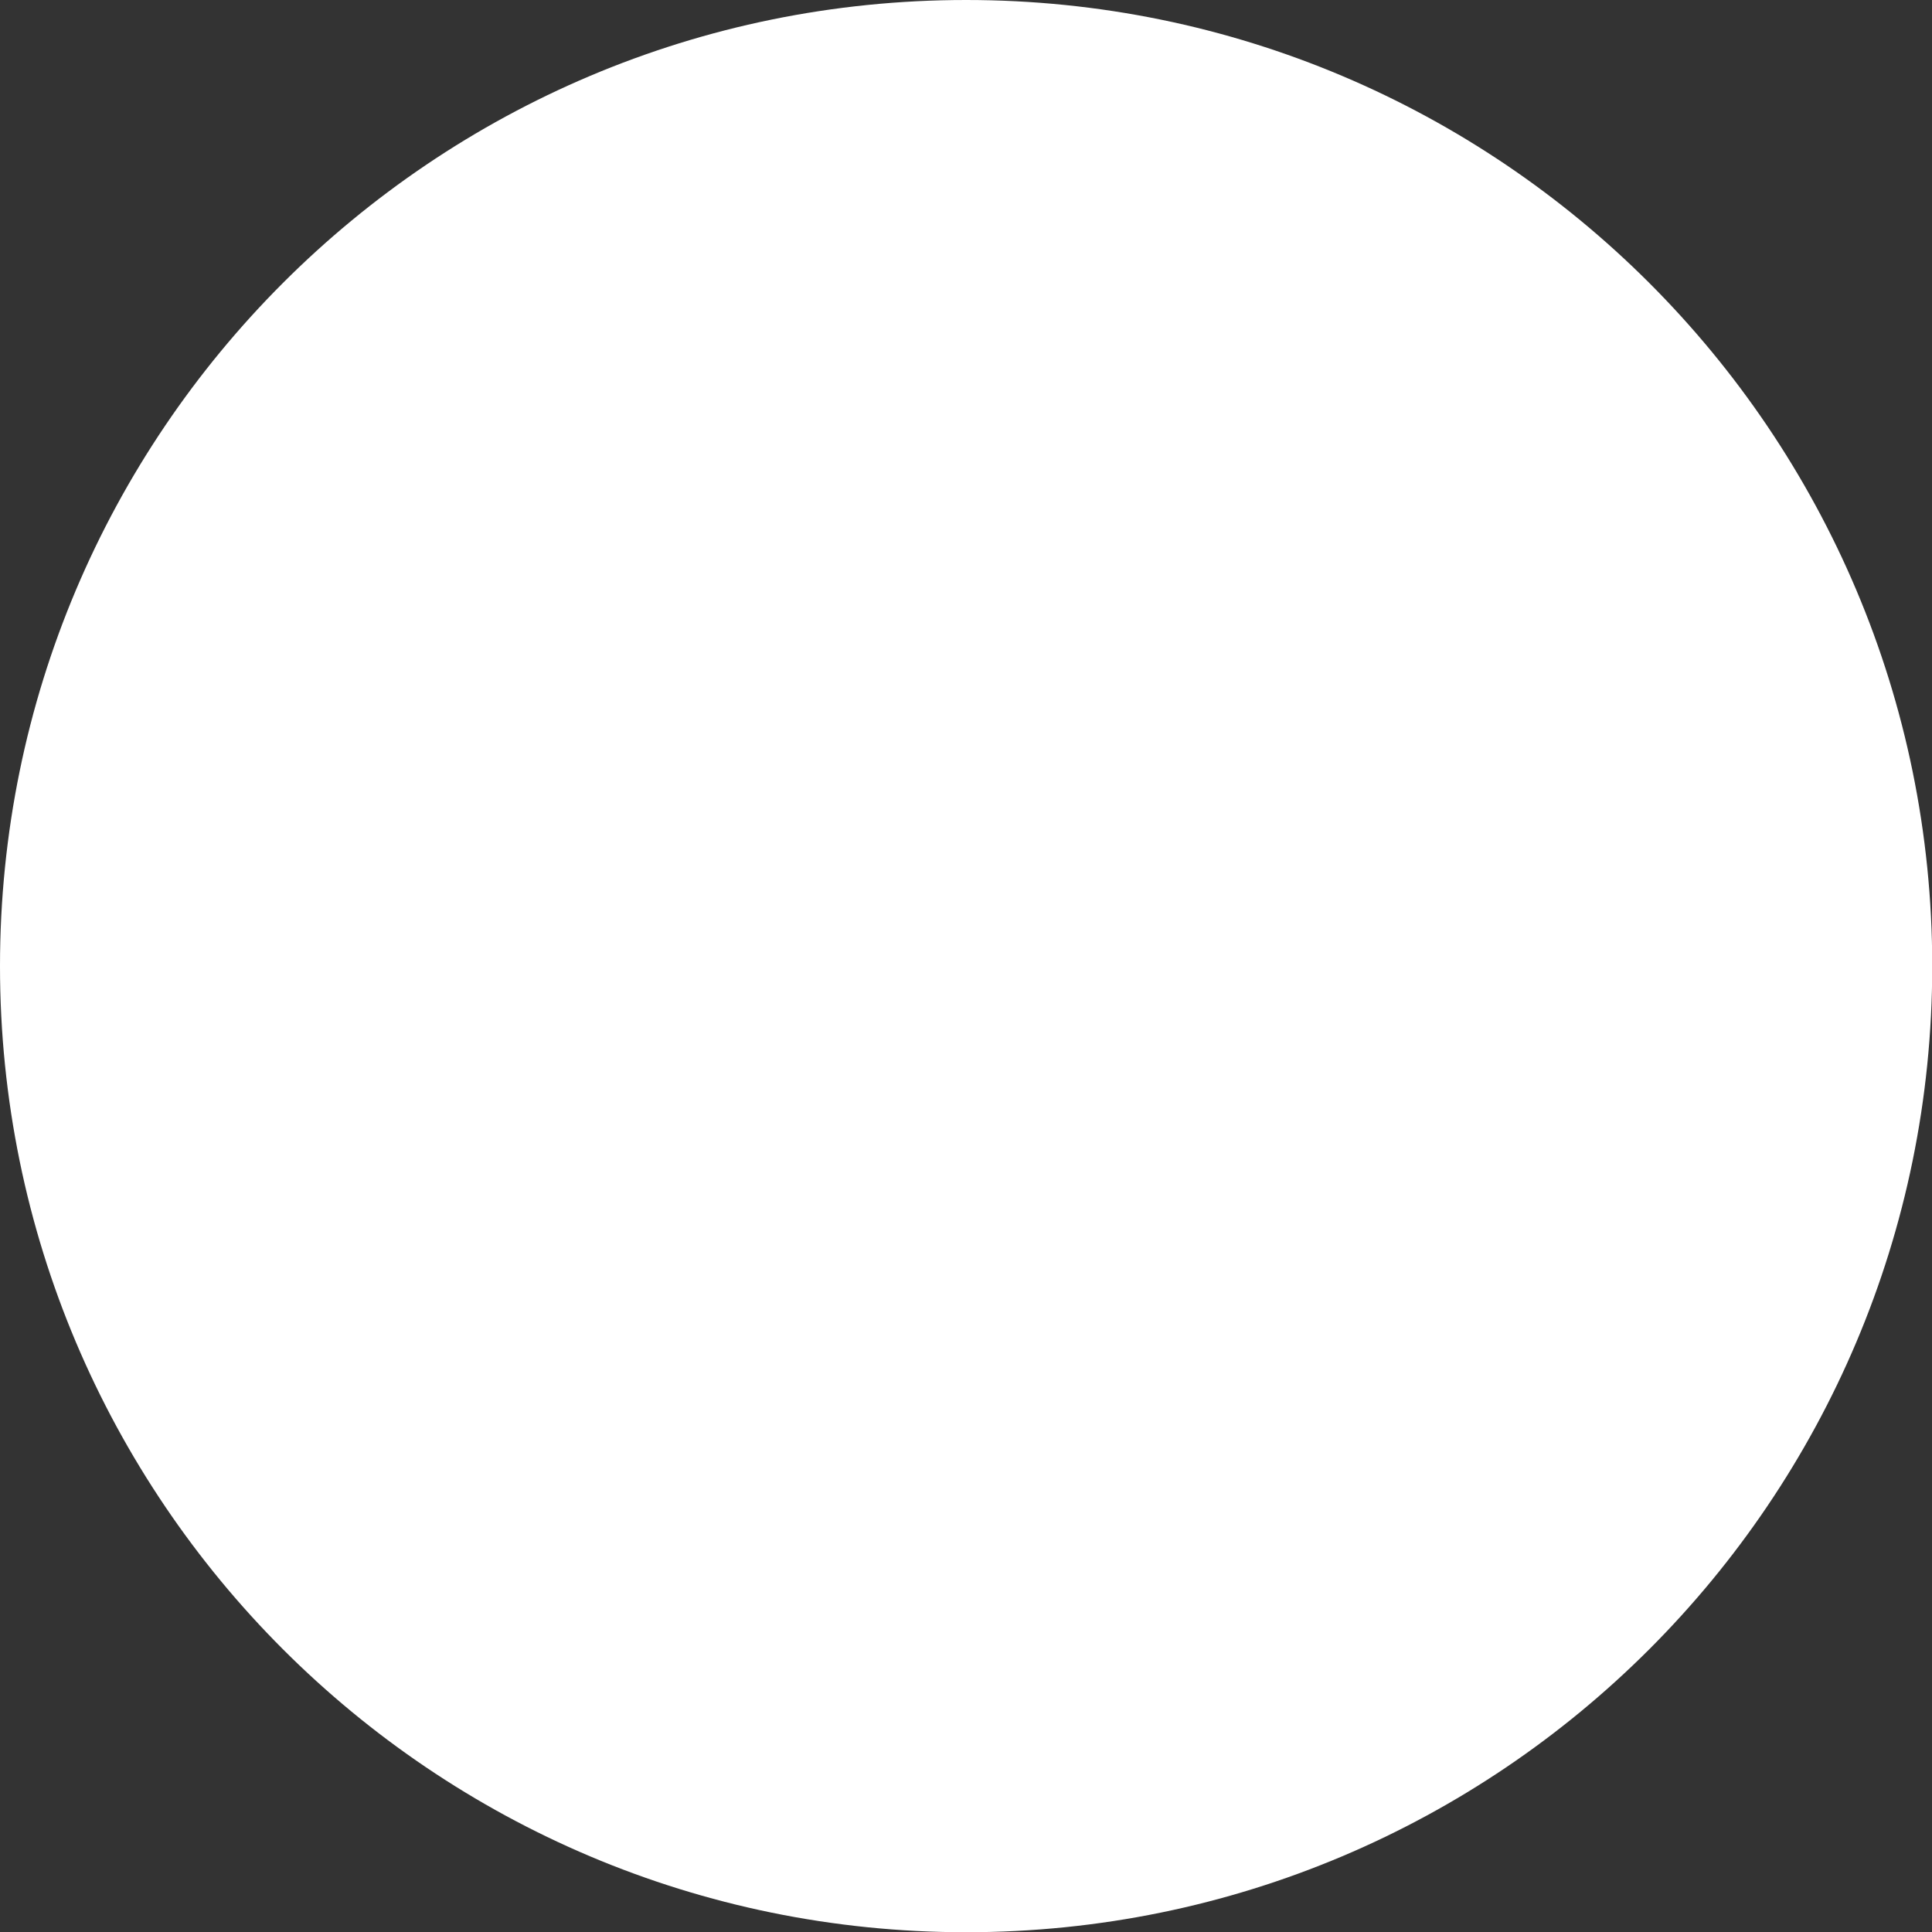 <svg version="1.1" xmlns="http://www.w3.org/2000/svg" xmlns:xlink="http://www.w3.org/1999/xlink" width="8.389" height="8.389" viewBox="0,0,8.389,8.389"><rect x="0" y="0" width="8.389" height="8.389" fill="#333333" stroke="none"/><g transform="translate(-235.805,-175.805)"><g data-paper-data="{&quot;isPaintingLayer&quot;:true}" fill="#ffffff" fill-rule="nonzero" stroke="none" stroke-width="0" stroke-linecap="butt" stroke-linejoin="miter" stroke-miterlimit="10" stroke-dasharray="" stroke-dashoffset="0" style="mix-blend-mode: normal"><path d="M235.805,180c0,-2.317 1.878,-4.195 4.195,-4.195c2.317,0 4.195,1.878 4.195,4.195c0,2.317 -1.878,4.195 -4.195,4.195c-2.317,0 -4.195,-1.878 -4.195,-4.195z"/></g></g></svg>